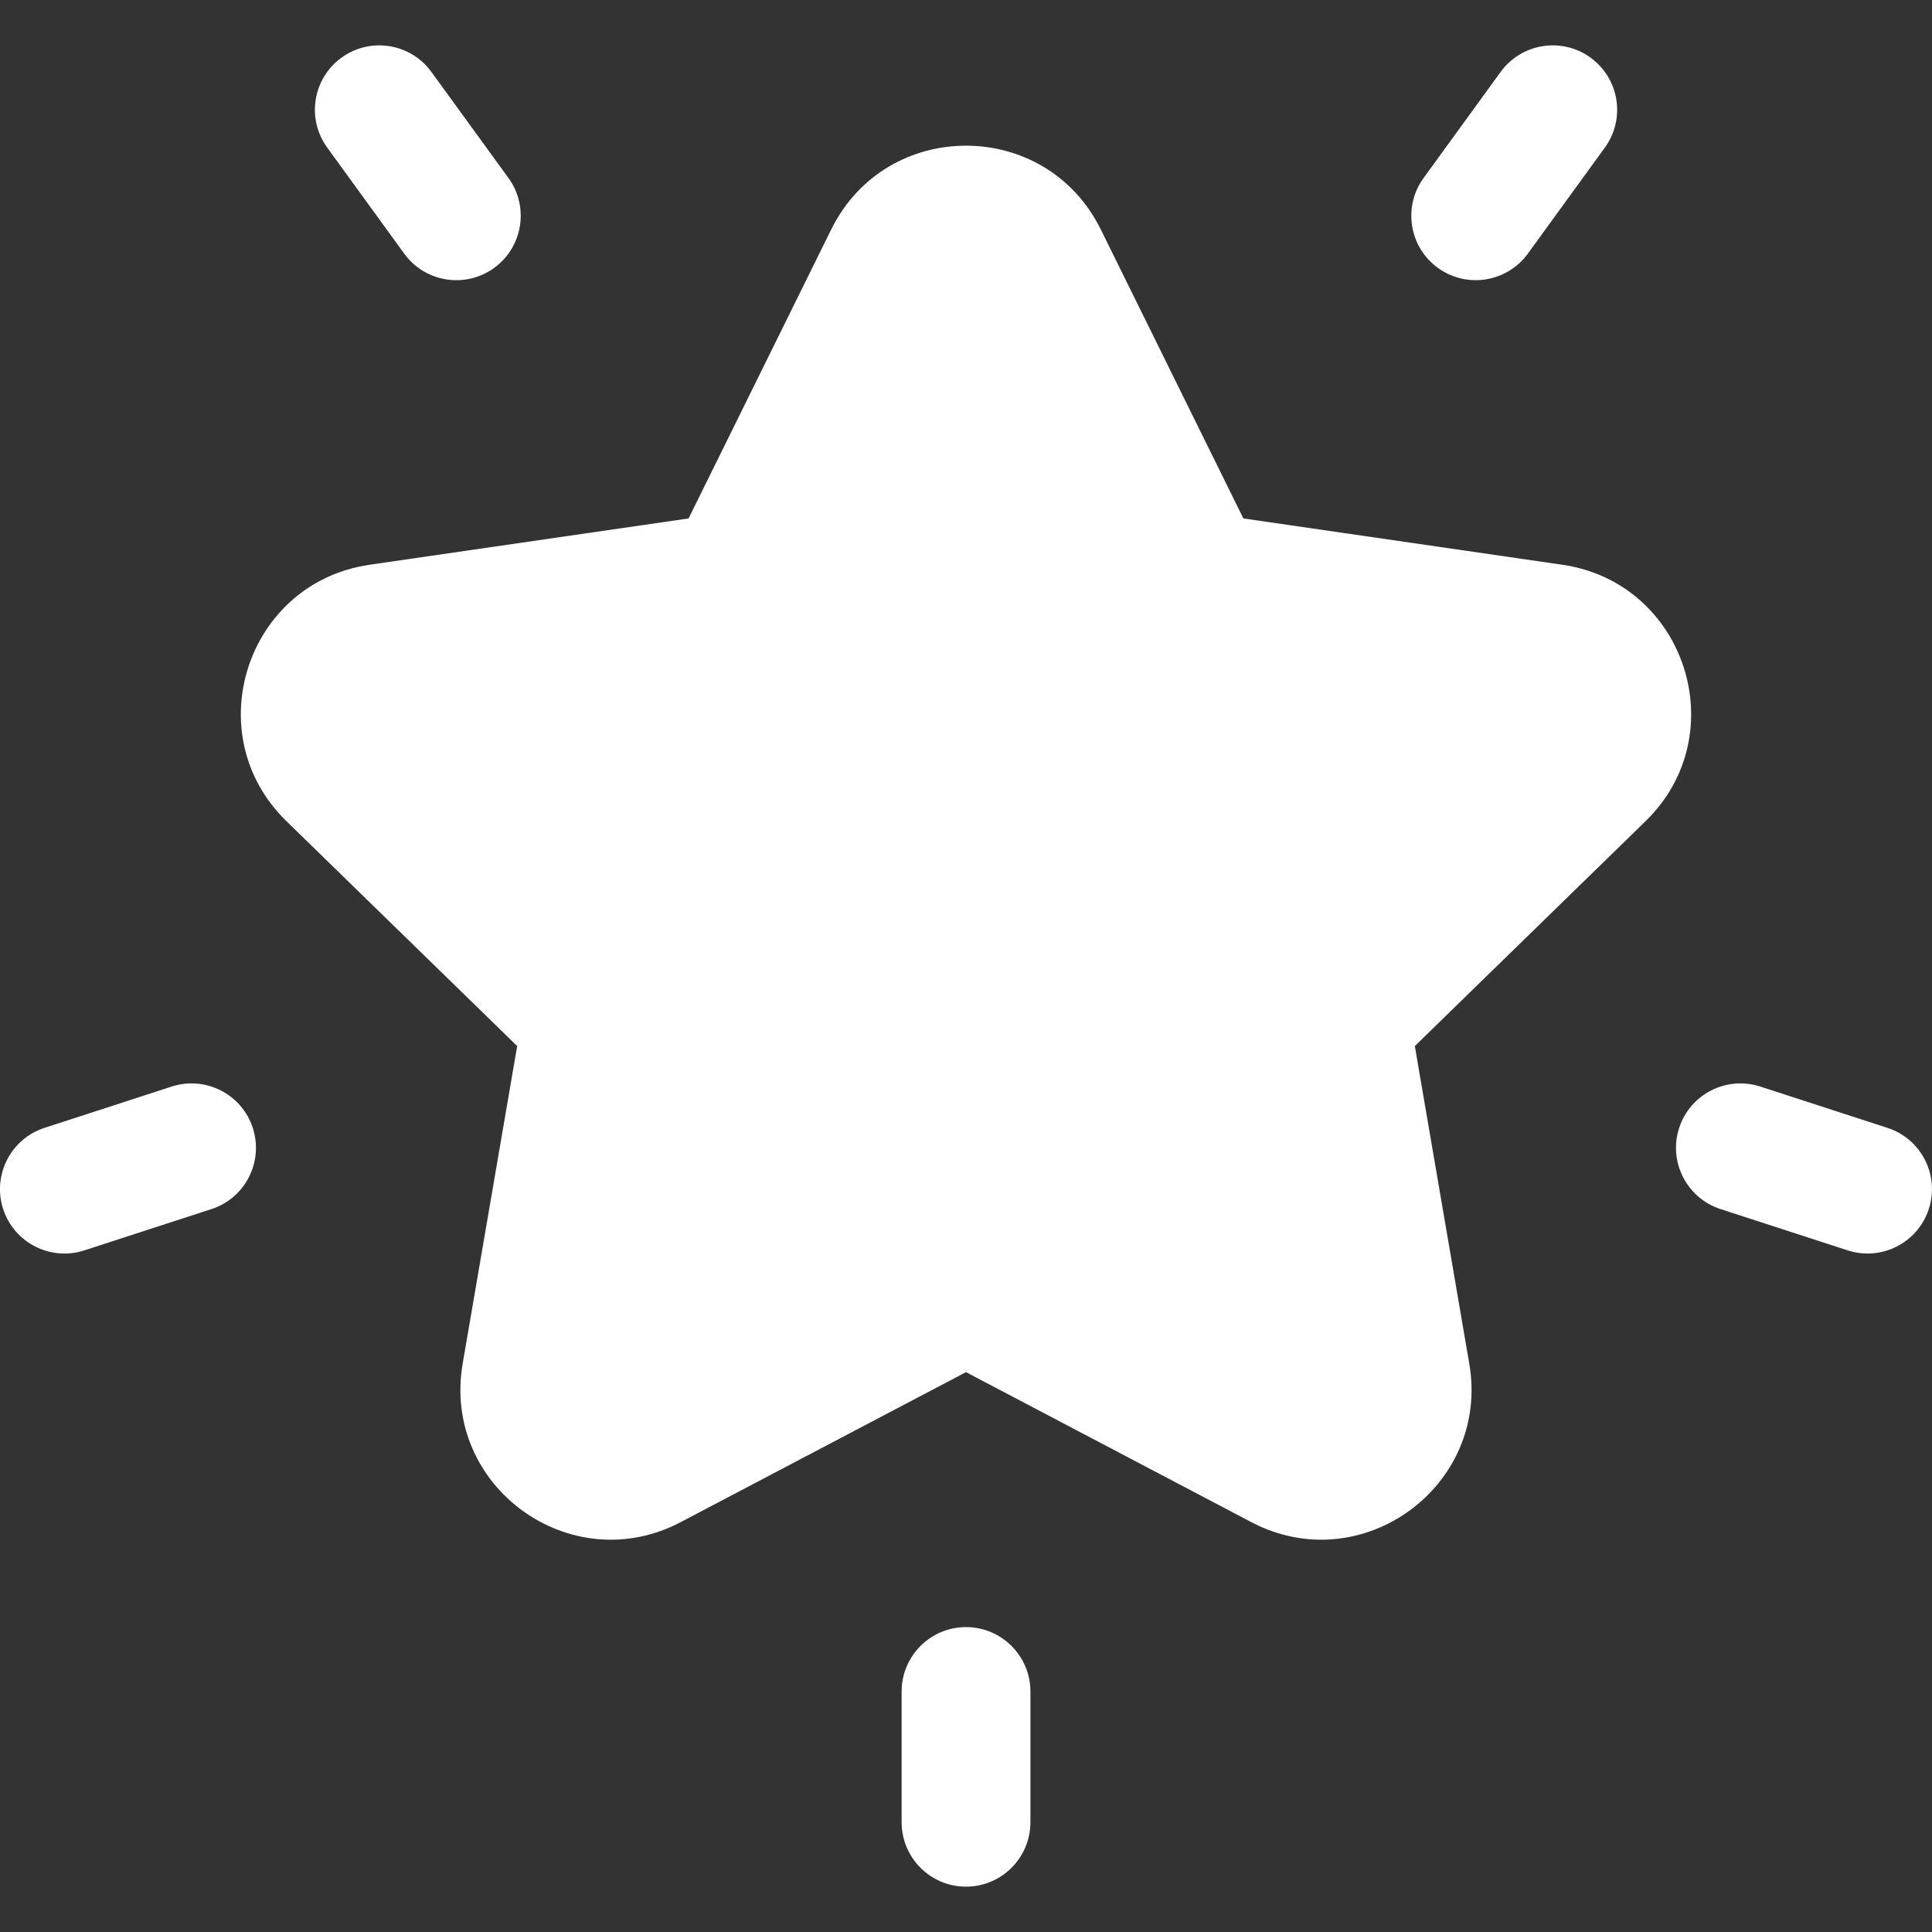 <svg width="32" height="32" viewBox="0 0 32 32" fill="none" xmlns="http://www.w3.org/2000/svg">
<rect x="0" y="0" width="32" height="32" fill="#333333" stroke="none"/>
<path d="M25.877 9.354L20.594 8.587L18.232 3.8C17.32 1.951 14.681 1.95 13.768 3.8L11.405 8.587L6.122 9.354C4.082 9.651 3.266 12.16 4.743 13.6L8.566 17.326L7.663 22.588C7.315 24.619 9.449 26.171 11.275 25.211L16 22.727L20.725 25.211C22.553 26.172 24.684 24.615 24.336 22.588L23.434 17.326L27.257 13.6C28.733 12.161 27.918 9.651 25.877 9.354Z" fill="white"/>
<path d="M8.421 2.947L7.145 1.191C6.799 0.715 6.132 0.609 5.656 0.955C5.179 1.302 5.073 1.969 5.42 2.445L6.695 4.201C7.042 4.678 7.709 4.783 8.185 4.437C8.662 4.091 8.767 3.423 8.421 2.947Z" fill="white"/>
<path d="M4.187 18.682C4.005 18.122 3.404 17.815 2.843 17.997L0.737 18.681C0.177 18.863 -0.13 19.465 0.052 20.025C0.235 20.587 0.838 20.892 1.397 20.71L3.503 20.026C4.063 19.844 4.369 19.242 4.187 18.682Z" fill="white"/>
<path d="M26.345 0.955C25.869 0.609 25.202 0.715 24.855 1.191L23.58 2.947C23.233 3.423 23.339 4.091 23.816 4.437C24.293 4.783 24.959 4.677 25.306 4.201L26.581 2.445C26.928 1.969 26.822 1.302 26.345 0.955Z" fill="white"/>
<path d="M31.262 18.681L29.156 17.997C28.596 17.815 27.994 18.122 27.812 18.682C27.63 19.242 27.937 19.844 28.497 20.026L30.603 20.71C31.162 20.892 31.765 20.586 31.947 20.025C32.129 19.465 31.823 18.863 31.262 18.681Z" fill="white"/>
<path d="M16 26.95C15.411 26.95 14.934 27.428 14.934 28.017V30.182C14.934 30.771 15.411 31.249 16 31.249C16.589 31.249 17.067 30.771 17.067 30.182V28.017C17.067 27.428 16.589 26.95 16 26.95Z" fill="white"/>
</svg>
